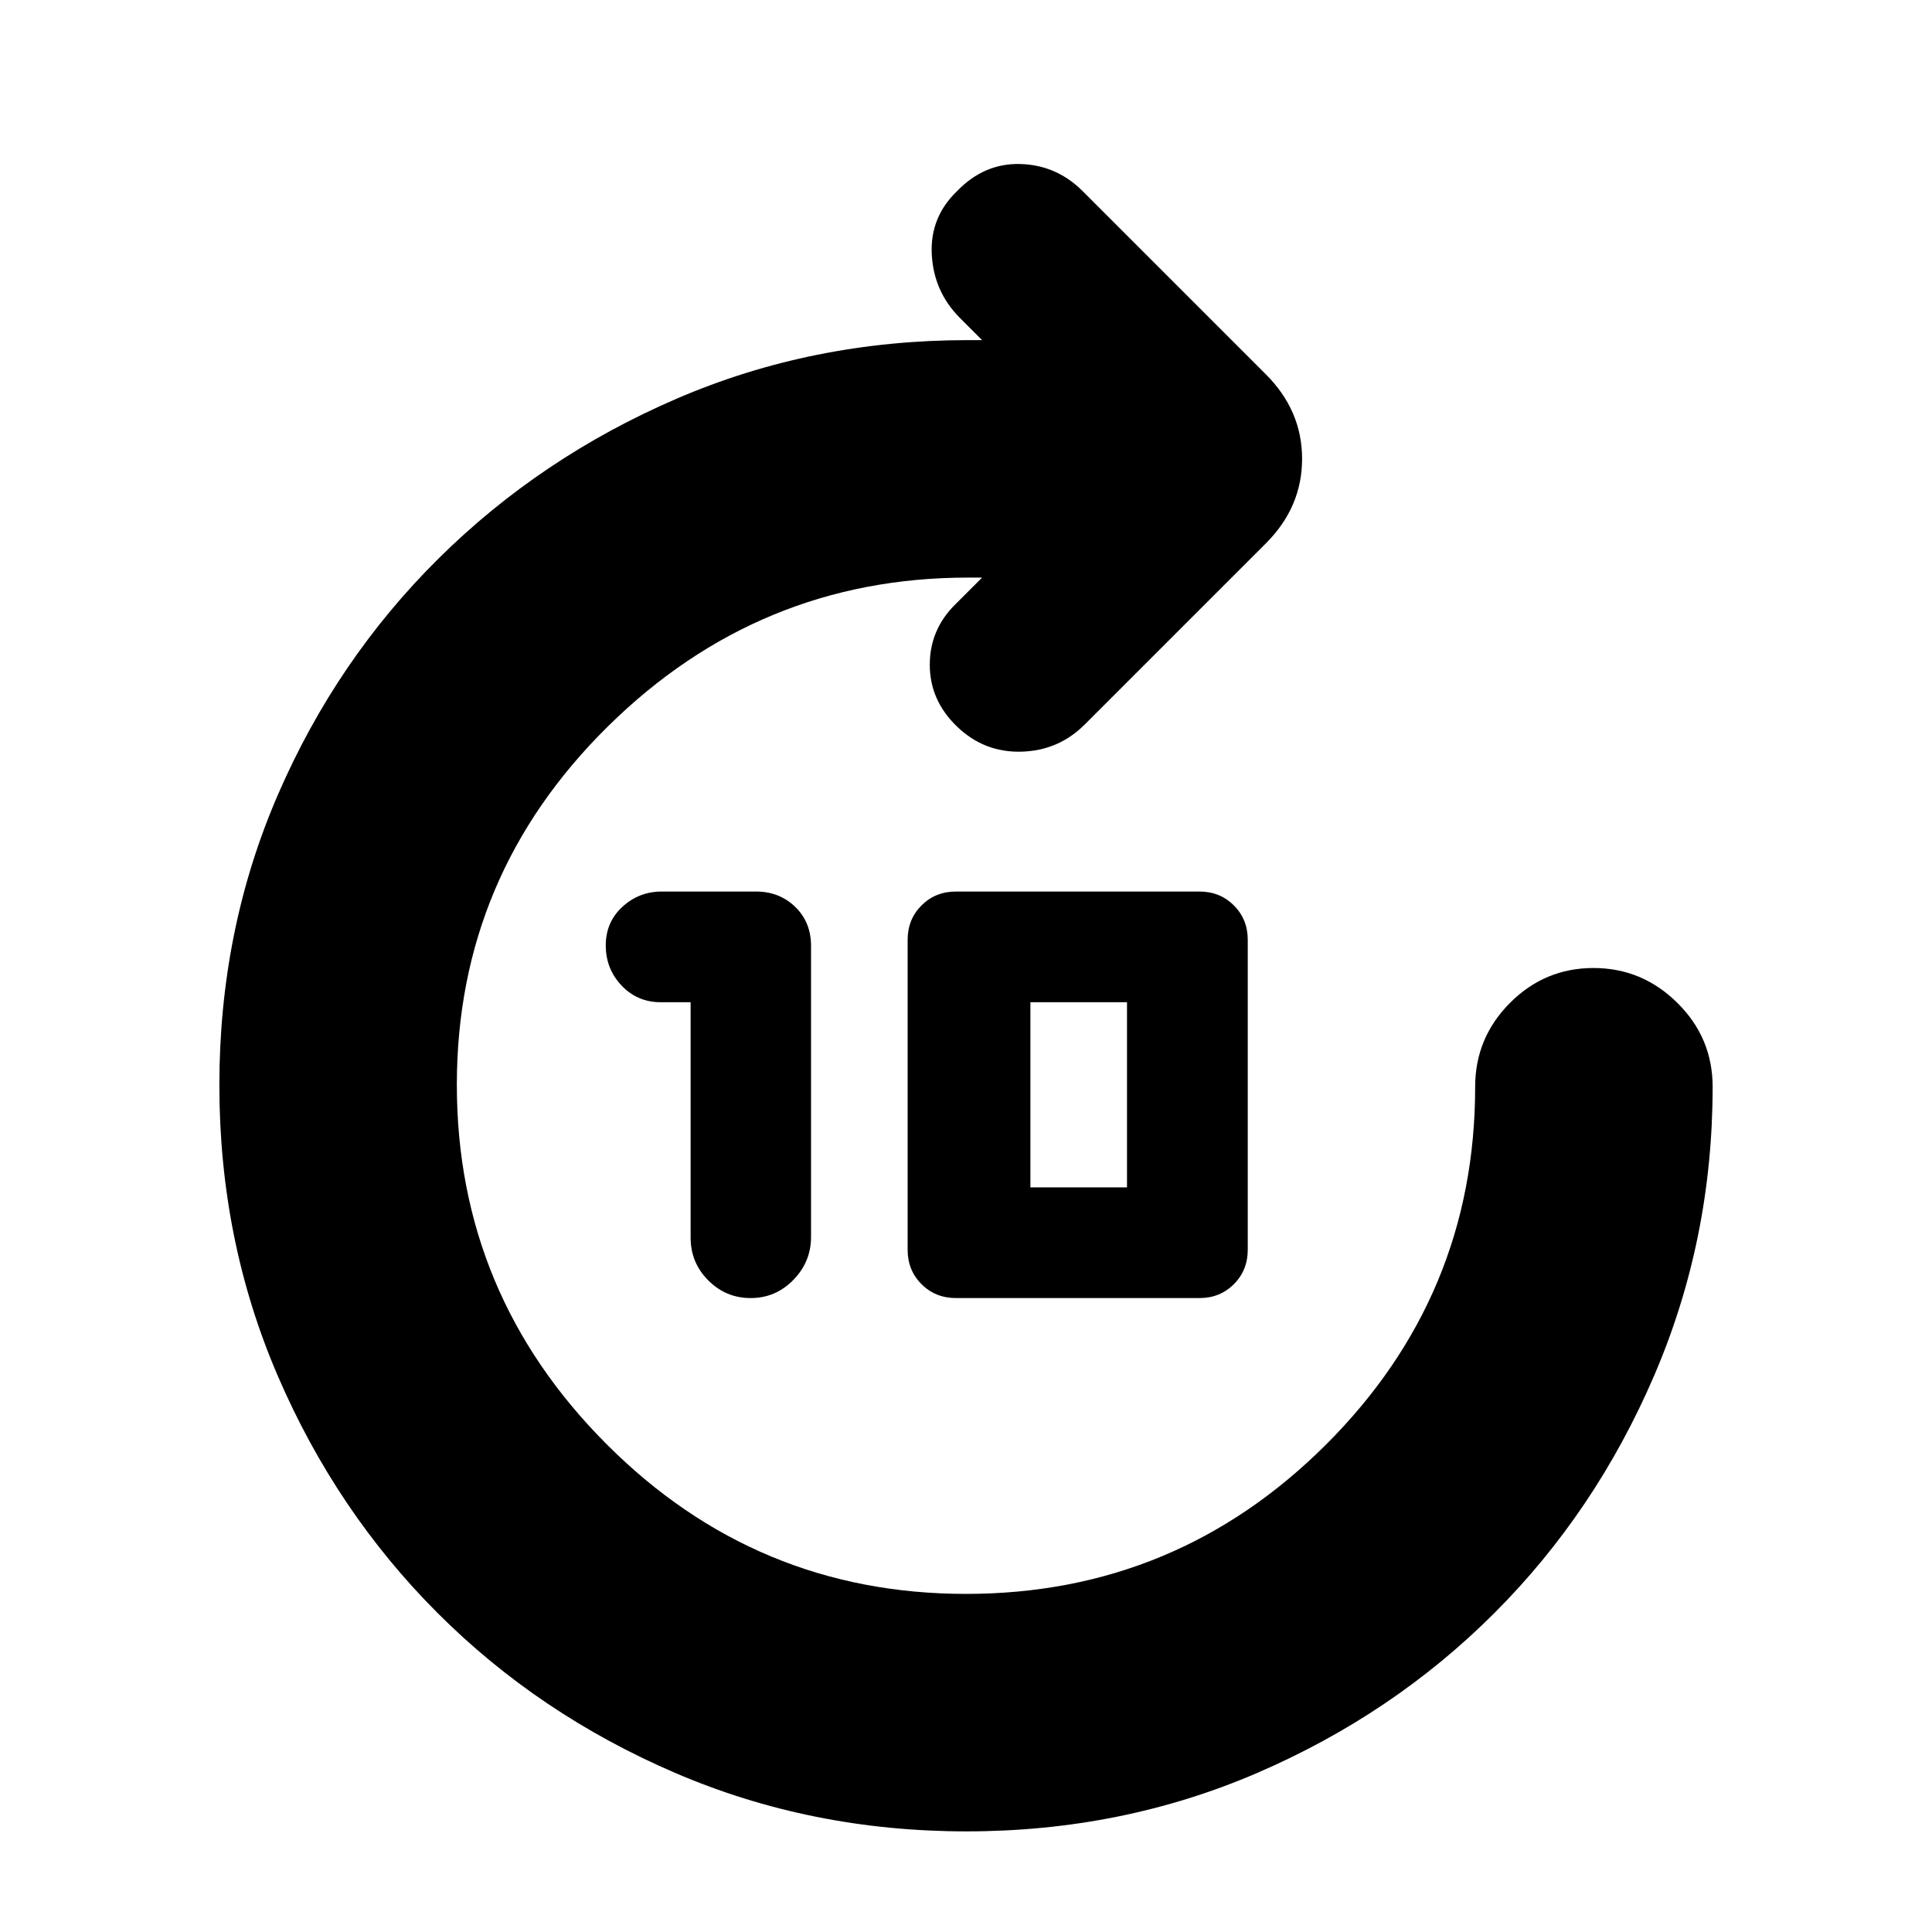 <svg xmlns="http://www.w3.org/2000/svg" height="20" viewBox="0 -960 960 960" width="20"><path d="M480.206-50Q403-50 335.367-79.1q-67.634-29.1-117.9-79.367Q167.2-208.733 138.1-276.16 109-343.587 109-420.794q0-77.206 29.1-144.339 29.1-67.134 79.867-117.4Q268.733-732.8 336.226-761.9 403.718-791 481-791h7l-11-11q-13-13-14-31.5t12.522-31.5Q489-879 507-878.5t31 13.5l91 91q18 18 18 42t-18 42l-90 90q-13 13-31.5 13.5T475.522-599Q462-612 462-629.682T475-660l13-13h-7q-104 0-179 74.01t-75 178Q227-317 301.298-242.5 375.596-168 480-168t178.702-74.007Q733-316.014 733-420q0-24.3 17.289-41.65 17.29-17.35 41.5-17.35Q816-479 833.5-461.65T851-420q0 76-29.1 143.633-29.1 67.634-79.367 117.9Q692.267-108.2 624.84-79.1 557.413-50 480.206-50ZM343.164-462h-14.835q-11.629 0-19.479-8.3T301-490.209q0-11.61 8.267-19.2Q317.534-517 328.883-517h46.767q11.65 0 19.5 7.635t7.85 19.311v144.677Q403-333 394.2-324q-8.8 9-21.2 9-12.329 0-21.082-8.8-8.754-8.8-8.754-21.2v-117ZM475-315q-10.2 0-17.1-6.9-6.9-6.9-6.9-17.1v-154q0-10.2 6.9-17.1 6.9-6.9 17.1-6.9h121q10.2 0 17.1 6.9 6.9 6.9 6.9 17.1v154q0 10.2-6.9 17.1-6.9 6.9-17.1 6.9H475Zm37-55h48v-92h-48v92Z"/></svg>